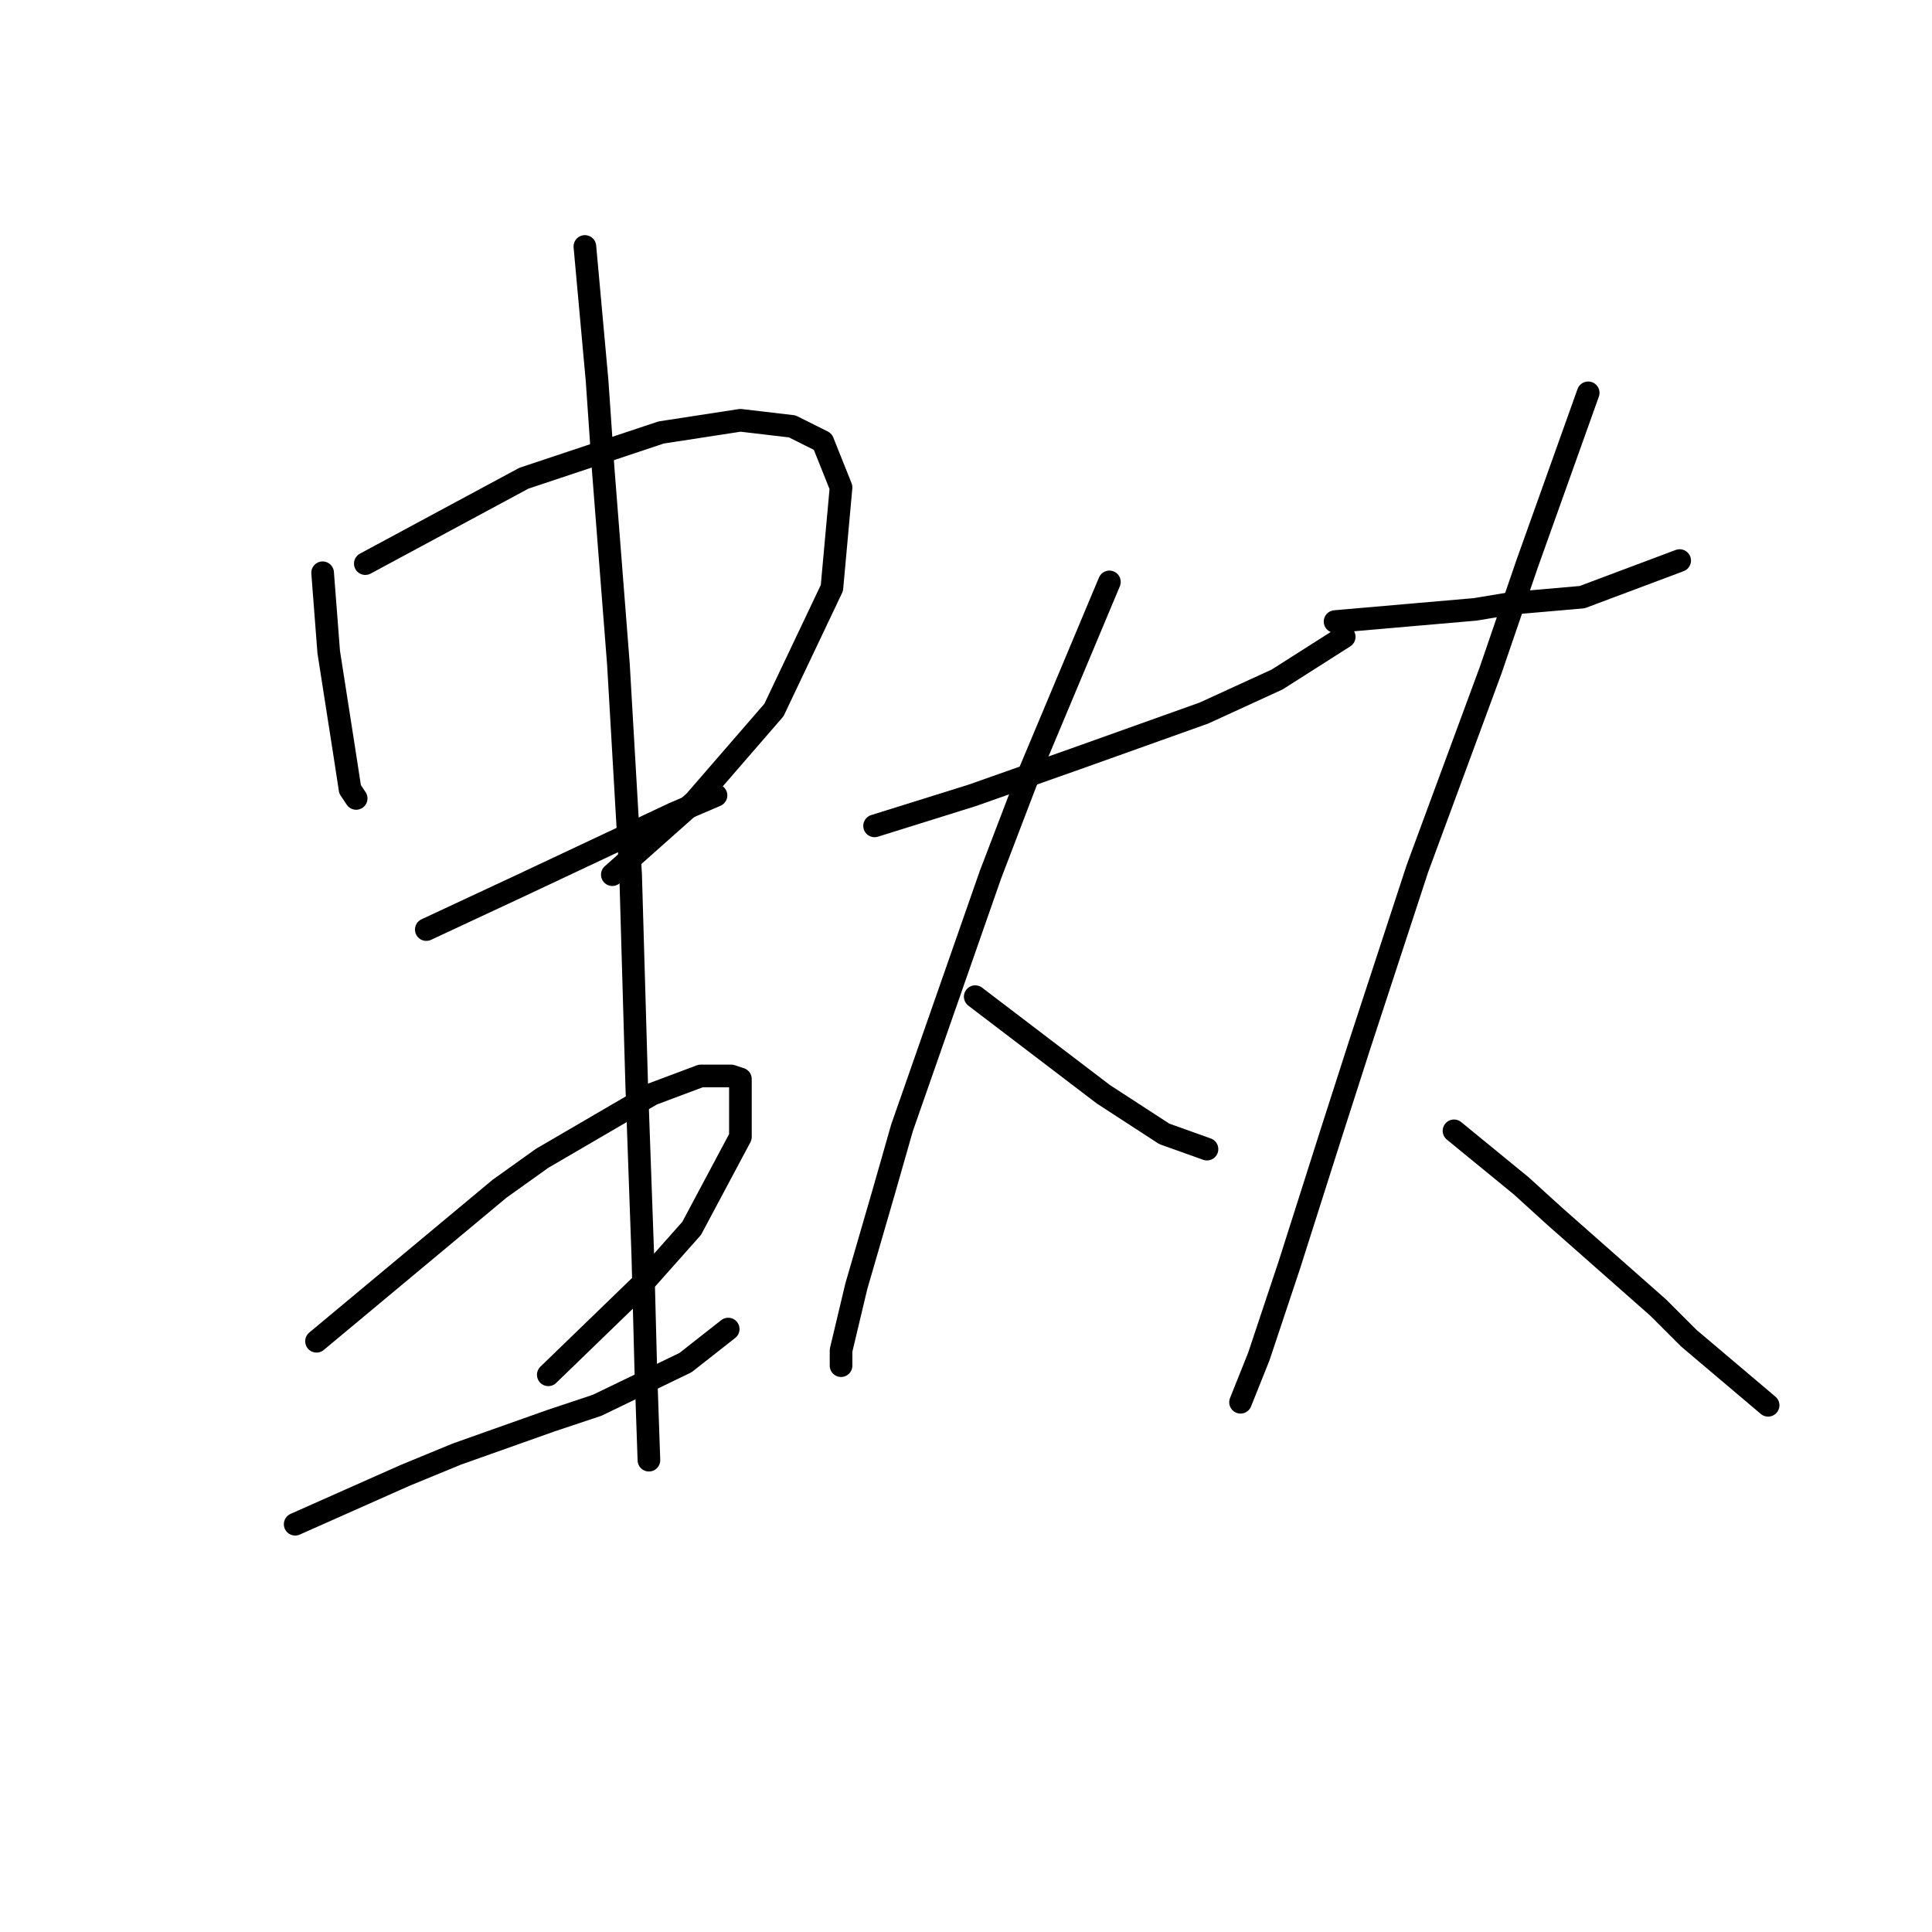<?xml version="1.0" standalone="no"?>
    <svg width="256" height="256" xmlns="http://www.w3.org/2000/svg" version="1.1">
    <polyline stroke="black" stroke-width="3" stroke-linecap="round" fill="transparent" stroke-linejoin="round" points="42.749 75.894 43.153 81.147 43.557 86.4 45.577 99.331 46.385 104.584 47.193 105.796 47.193 105.796 " />
        <polyline stroke="black" stroke-width="3" stroke-linecap="round" fill="transparent" stroke-linejoin="round" points="48.406 74.682 58.912 69.025 69.418 63.368 87.602 57.306 98.108 55.69 104.977 56.498 109.018 58.519 111.443 64.58 110.23 77.915 102.553 94.078 92.047 106.2 81.136 115.898 81.136 115.898 " />
        <polyline stroke="black" stroke-width="3" stroke-linecap="round" fill="transparent" stroke-linejoin="round" points="56.487 123.172 62.549 120.343 68.61 117.515 89.218 107.817 94.875 105.392 94.875 105.392 " />
        <polyline stroke="black" stroke-width="3" stroke-linecap="round" fill="transparent" stroke-linejoin="round" points="41.94 177.723 54.063 167.621 66.185 157.519 71.842 153.478 86.389 144.992 92.855 142.568 96.896 142.568 98.108 142.972 98.108 150.649 91.643 162.772 85.177 170.045 72.651 182.168 72.651 182.168 " />
        <polyline stroke="black" stroke-width="3" stroke-linecap="round" fill="transparent" stroke-linejoin="round" points="39.112 201.968 46.385 198.735 53.659 195.503 60.528 192.674 73.055 188.229 79.116 186.209 90.834 180.552 96.492 176.107 96.492 176.107 " />
        <polyline stroke="black" stroke-width="3" stroke-linecap="round" fill="transparent" stroke-linejoin="round" points="77.5 32.657 78.308 41.547 79.116 50.437 79.924 62.155 81.945 88.017 83.561 115.898 84.369 143.78 85.177 166.409 85.581 181.764 85.985 193.482 85.985 193.482 " />
        <polyline stroke="black" stroke-width="3" stroke-linecap="round" fill="transparent" stroke-linejoin="round" points="115.887 109.433 122.353 107.413 128.818 105.392 135.688 102.968 142.557 100.543 159.528 94.482 169.226 90.037 178.116 84.38 178.116 84.38 " />
        <polyline stroke="black" stroke-width="3" stroke-linecap="round" fill="transparent" stroke-linejoin="round" points="147.002 77.106 141.749 89.633 136.496 102.16 131.243 115.898 119.524 149.437 117.1 157.923 113.463 170.45 111.443 178.935 111.443 180.956 111.443 180.956 " />
        <polyline stroke="black" stroke-width="3" stroke-linecap="round" fill="transparent" stroke-linejoin="round" points="129.222 132.062 137.708 138.527 146.194 144.992 154.275 150.245 159.932 152.266 159.932 152.266 " />
        <polyline stroke="black" stroke-width="3" stroke-linecap="round" fill="transparent" stroke-linejoin="round" points="176.904 82.36 186.198 81.551 195.492 80.743 200.341 79.935 209.635 79.127 222.565 74.278 222.565 74.278 " />
        <polyline stroke="black" stroke-width="3" stroke-linecap="round" fill="transparent" stroke-linejoin="round" points="210.443 52.053 206.402 63.368 202.361 74.682 197.512 88.825 187.814 115.09 180.137 138.527 176.5 149.841 170.843 167.621 166.802 179.743 164.377 185.805 164.377 185.805 " />
        <polyline stroke="black" stroke-width="3" stroke-linecap="round" fill="transparent" stroke-linejoin="round" points="192.663 149.841 197.108 153.478 201.553 157.115 205.998 161.156 219.737 173.278 223.778 177.319 234.284 186.209 234.284 186.209 " />
        </svg>